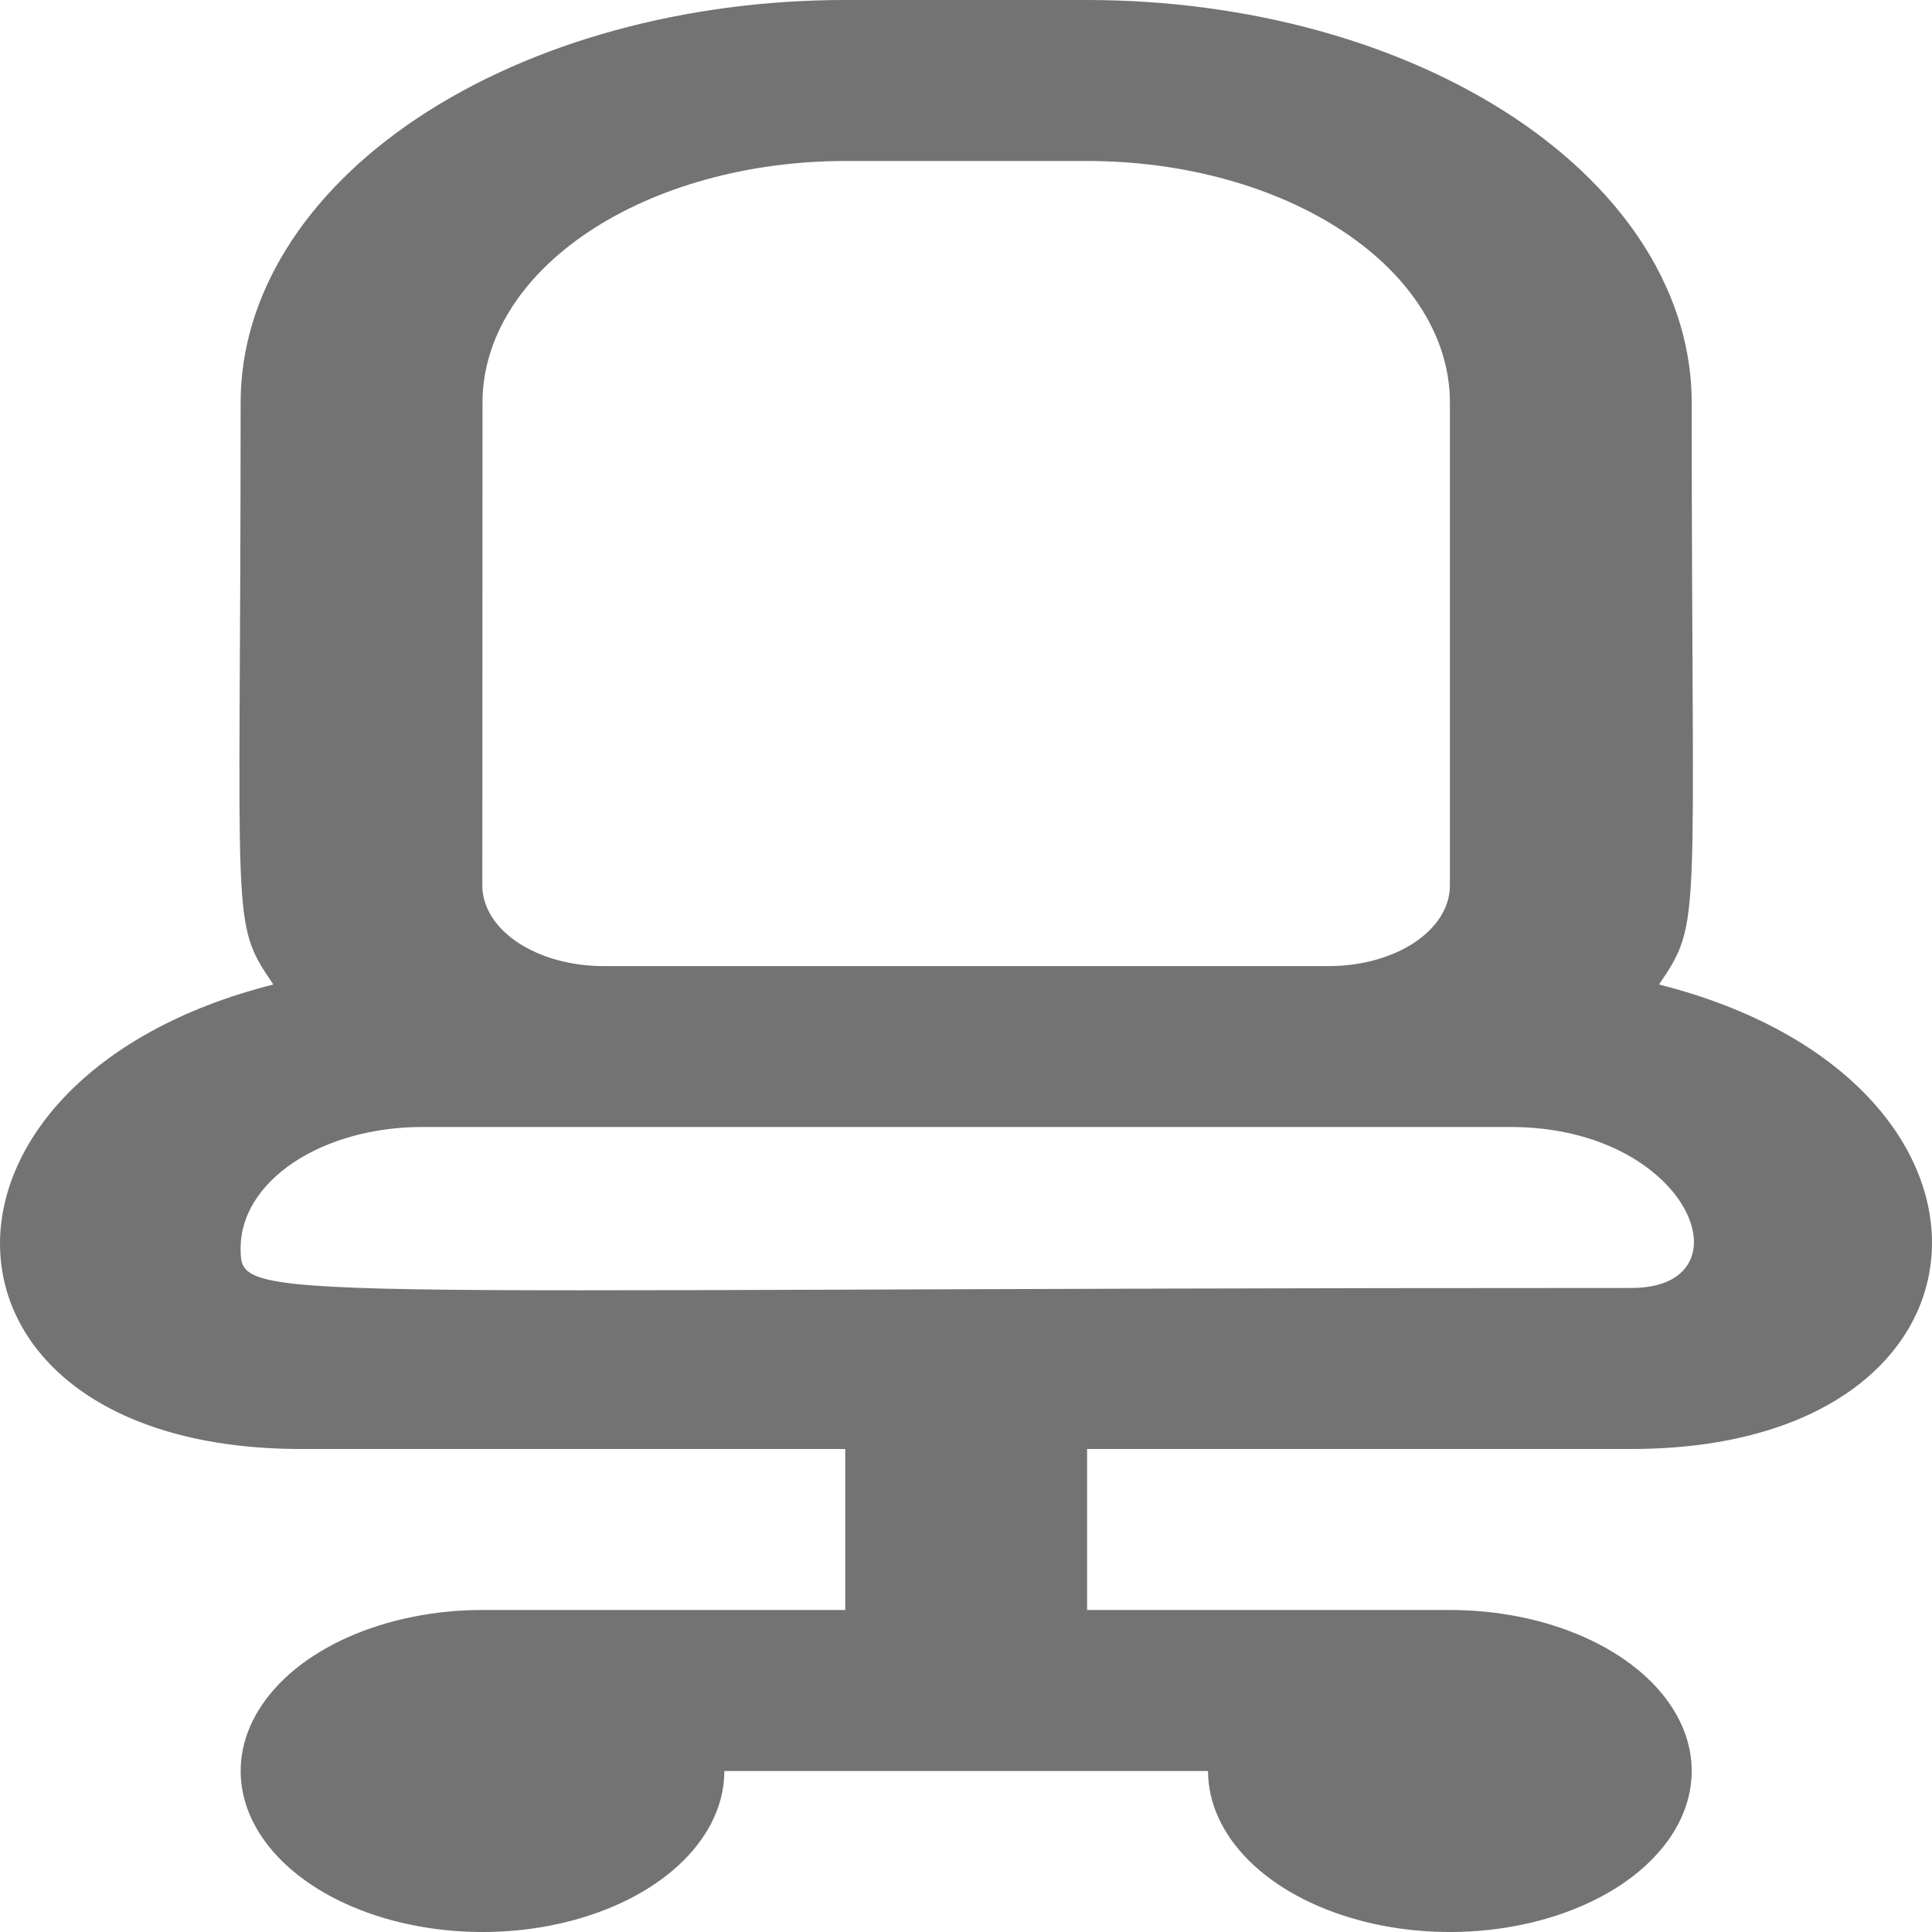 <svg width="40" height="40" viewBox="0 0 40 40" fill="none" xmlns="http://www.w3.org/2000/svg">
<path d="M33.773 30C41.759 30 42.184 22.366 34.349 20.383C35.25 19.05 35.025 19.267 35.025 8.334C35.025 7.239 34.701 6.156 34.072 5.144C33.443 4.133 32.521 3.215 31.359 2.441C30.196 1.667 28.816 1.053 27.298 0.634C25.779 0.216 24.151 -2.61006e-09 22.507 0L17.5 0C14.18 0 10.996 0.878 8.649 2.441C6.301 4.003 4.982 6.123 4.982 8.333C4.982 19.333 4.757 19.05 5.659 20.383C-2.127 22.35 -1.825 30 6.234 30H17.5V33.333H9.99C8.999 33.333 8.031 33.529 7.208 33.895C6.384 34.261 5.743 34.782 5.364 35.391C4.985 36 4.885 36.67 5.079 37.317C5.272 37.964 5.749 38.557 6.449 39.024C7.149 39.49 8.042 39.807 9.013 39.936C9.984 40.065 10.991 39.999 11.906 39.746C12.821 39.494 13.603 39.067 14.153 38.519C14.703 37.97 14.997 37.326 14.997 36.667H25.011C25.011 37.326 25.305 37.97 25.855 38.519C26.405 39.067 27.187 39.494 28.102 39.746C29.017 39.999 30.024 40.065 30.995 39.936C31.966 39.807 32.859 39.49 33.559 39.024C34.259 38.557 34.736 37.964 34.929 37.317C35.122 36.67 35.023 36 34.644 35.391C34.265 34.782 33.623 34.261 32.8 33.895C31.977 33.529 31.009 33.333 30.018 33.333H22.507V30H33.773ZM9.99 8.333C9.99 7.007 10.781 5.735 12.19 4.797C13.598 3.86 15.509 3.333 17.501 3.333H22.508C24.5 3.333 26.41 3.86 27.819 4.797C29.228 5.735 30.019 7.007 30.019 8.333V18.333C30.019 18.776 29.755 19.201 29.285 19.514C28.814 19.826 28.177 20.002 27.512 20.002H12.493C11.829 20.002 11.191 19.826 10.721 19.514C10.251 19.201 9.986 18.776 9.986 18.333L9.99 8.333ZM4.982 25.833C4.982 25.17 5.378 24.534 6.082 24.065C6.787 23.596 7.742 23.333 8.738 23.333H31.27C35 23.333 36.277 26.666 33.777 26.666C4.982 26.666 4.982 27.016 4.982 25.833Z" fill="#171718" fill-opacity="0.6"/>
</svg>
